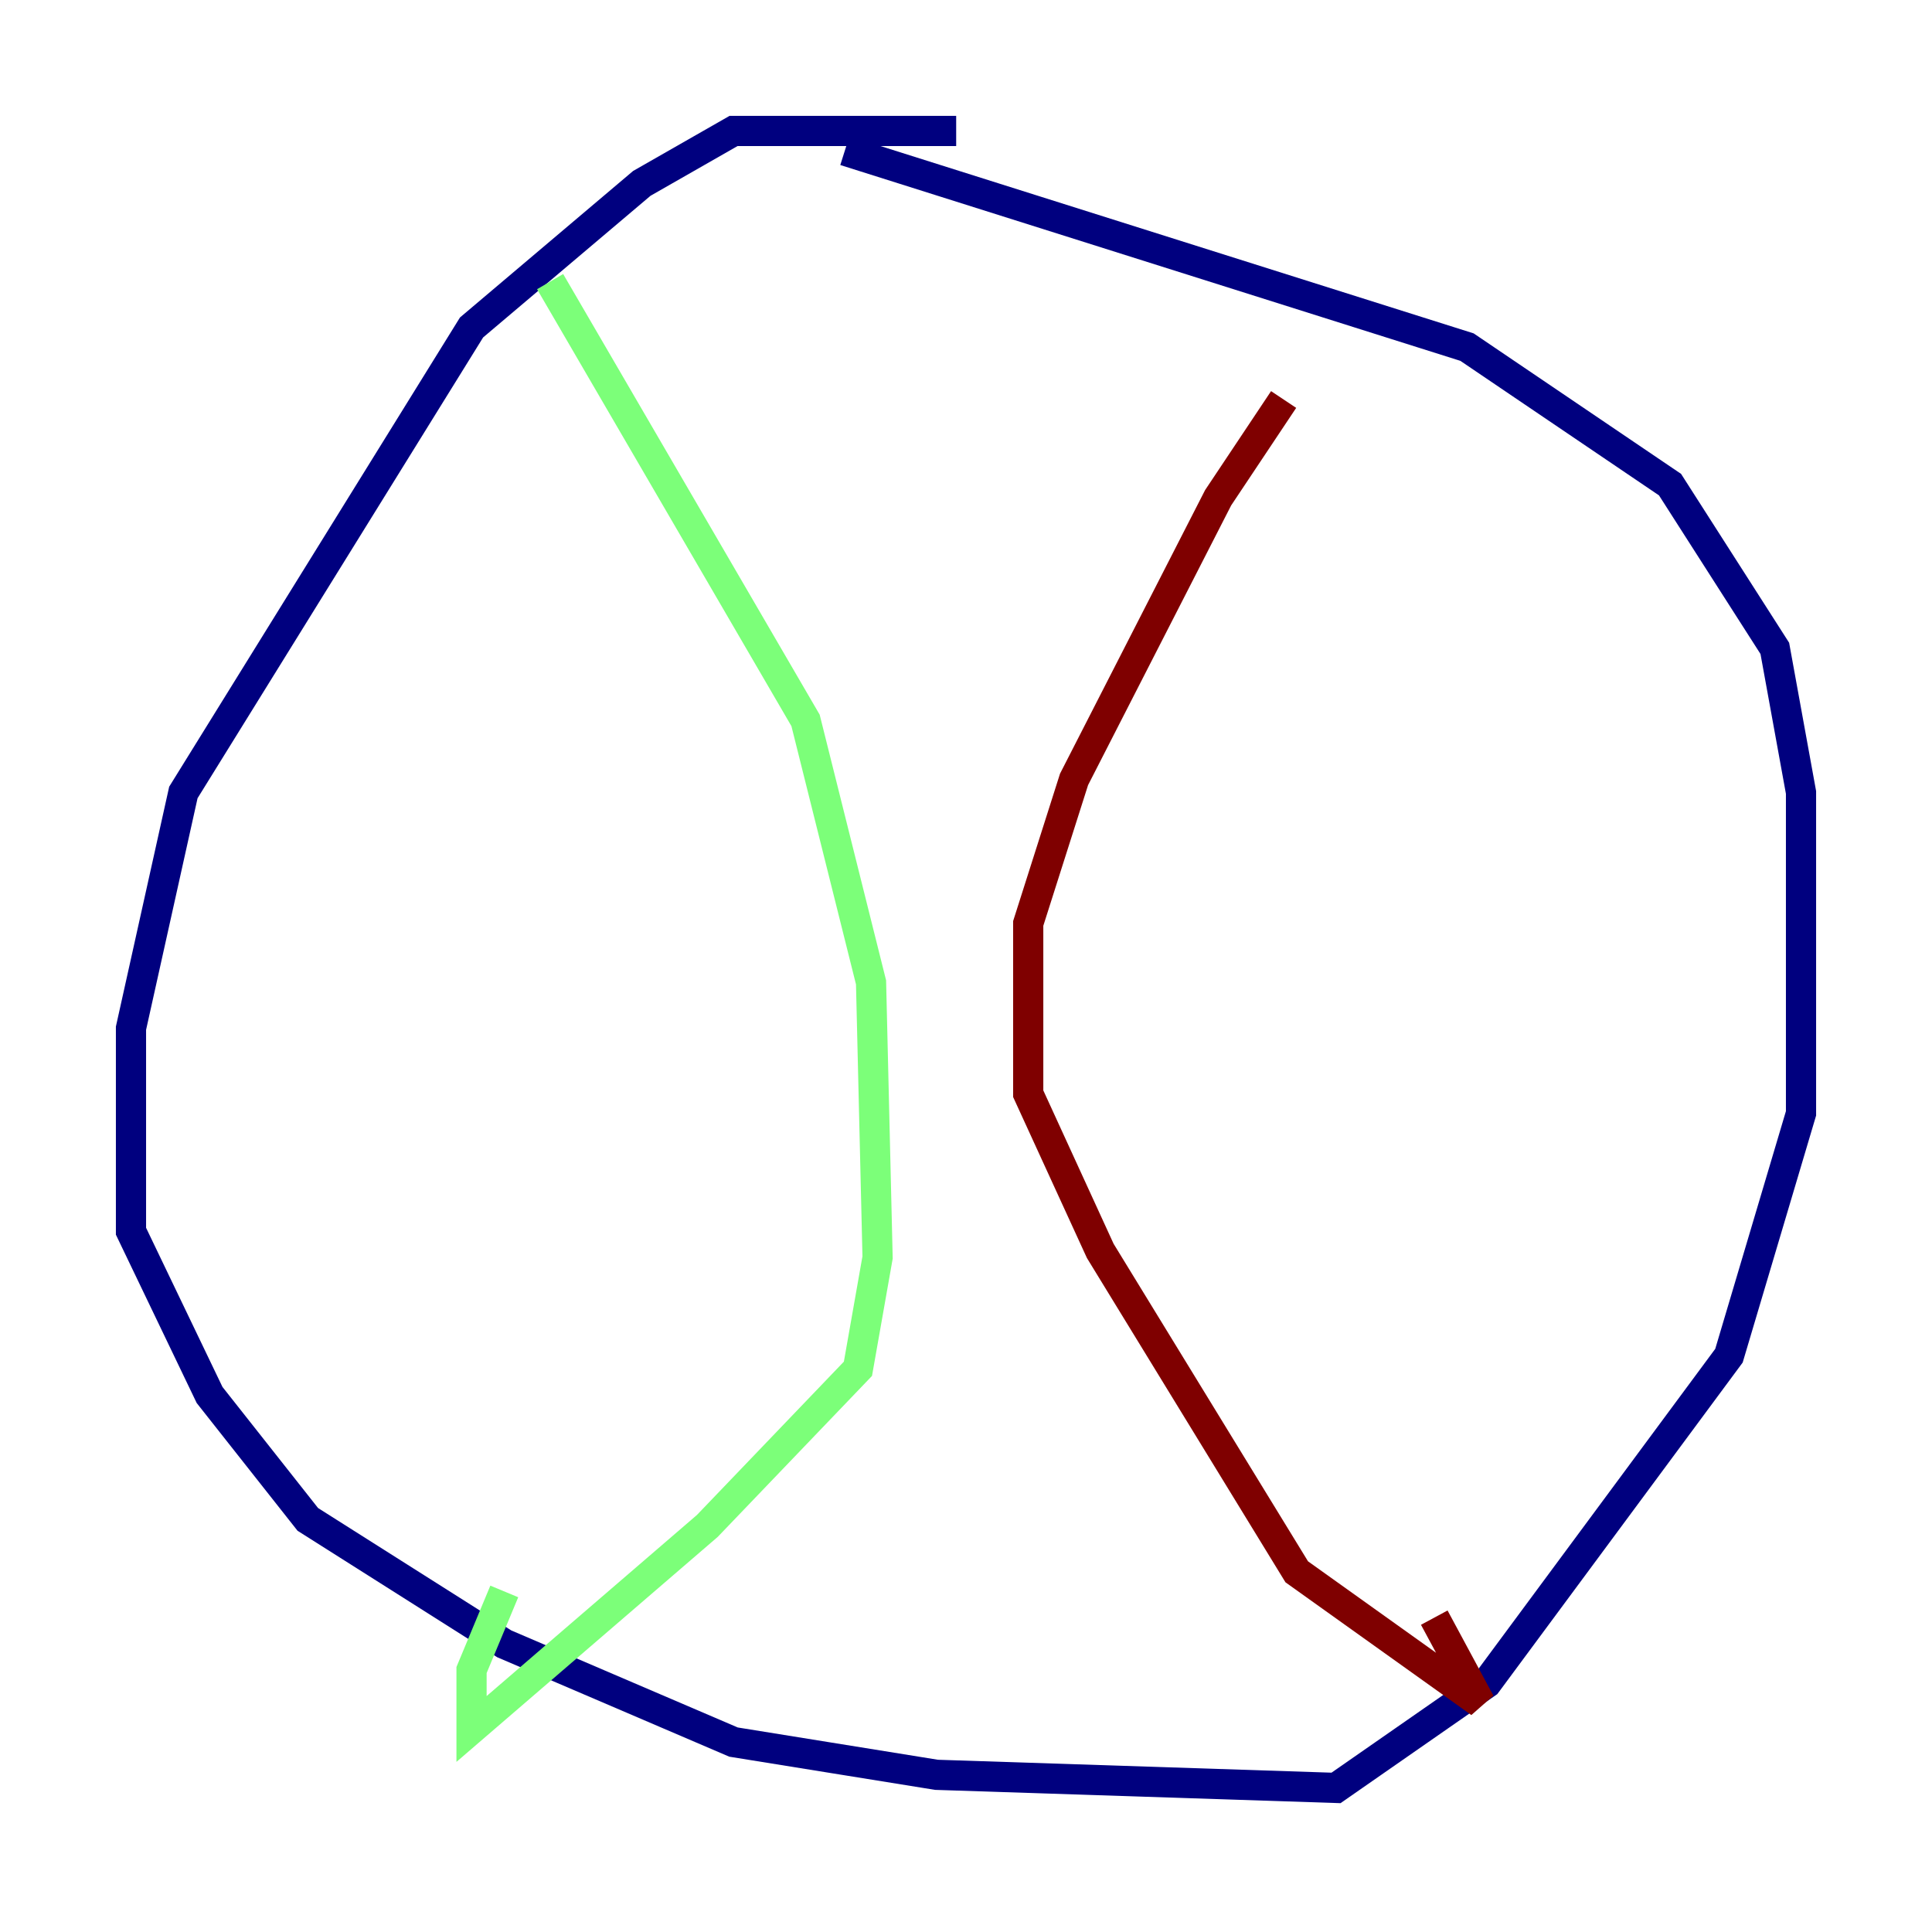 <?xml version="1.0" encoding="utf-8" ?>
<svg baseProfile="tiny" height="128" version="1.2" viewBox="0,0,128,128" width="128" xmlns="http://www.w3.org/2000/svg" xmlns:ev="http://www.w3.org/2001/xml-events" xmlns:xlink="http://www.w3.org/1999/xlink"><defs /><polyline fill="none" points="63.349,8.678 48.597,8.678 42.522,12.149 31.241,21.695 12.149,52.502 8.678,68.122 8.678,81.573 13.885,92.42 20.393,100.664 33.41,108.909 48.597,115.417 62.047,117.586 88.515,118.454 98.495,111.512 114.549,89.817 119.322,73.763 119.322,52.502 117.586,42.956 110.644,32.108 97.193,22.997 55.973,9.98" stroke="#00007f" stroke-width="2" /><polyline fill="none" points="36.447,18.658 53.37,47.729 57.709,65.085 58.142,83.308 56.841,90.685 46.861,101.098 31.241,114.549 31.241,110.644 33.41,105.437" stroke="#7cff79" stroke-width="2" /><polyline fill="none" points="85.044,26.468 80.705,32.976 71.159,51.634 68.122,61.18 68.122,72.461 72.895,82.875 85.912,104.136 98.061,112.814 95.024,107.173" stroke="#7f0000" stroke-width="2" /></svg>